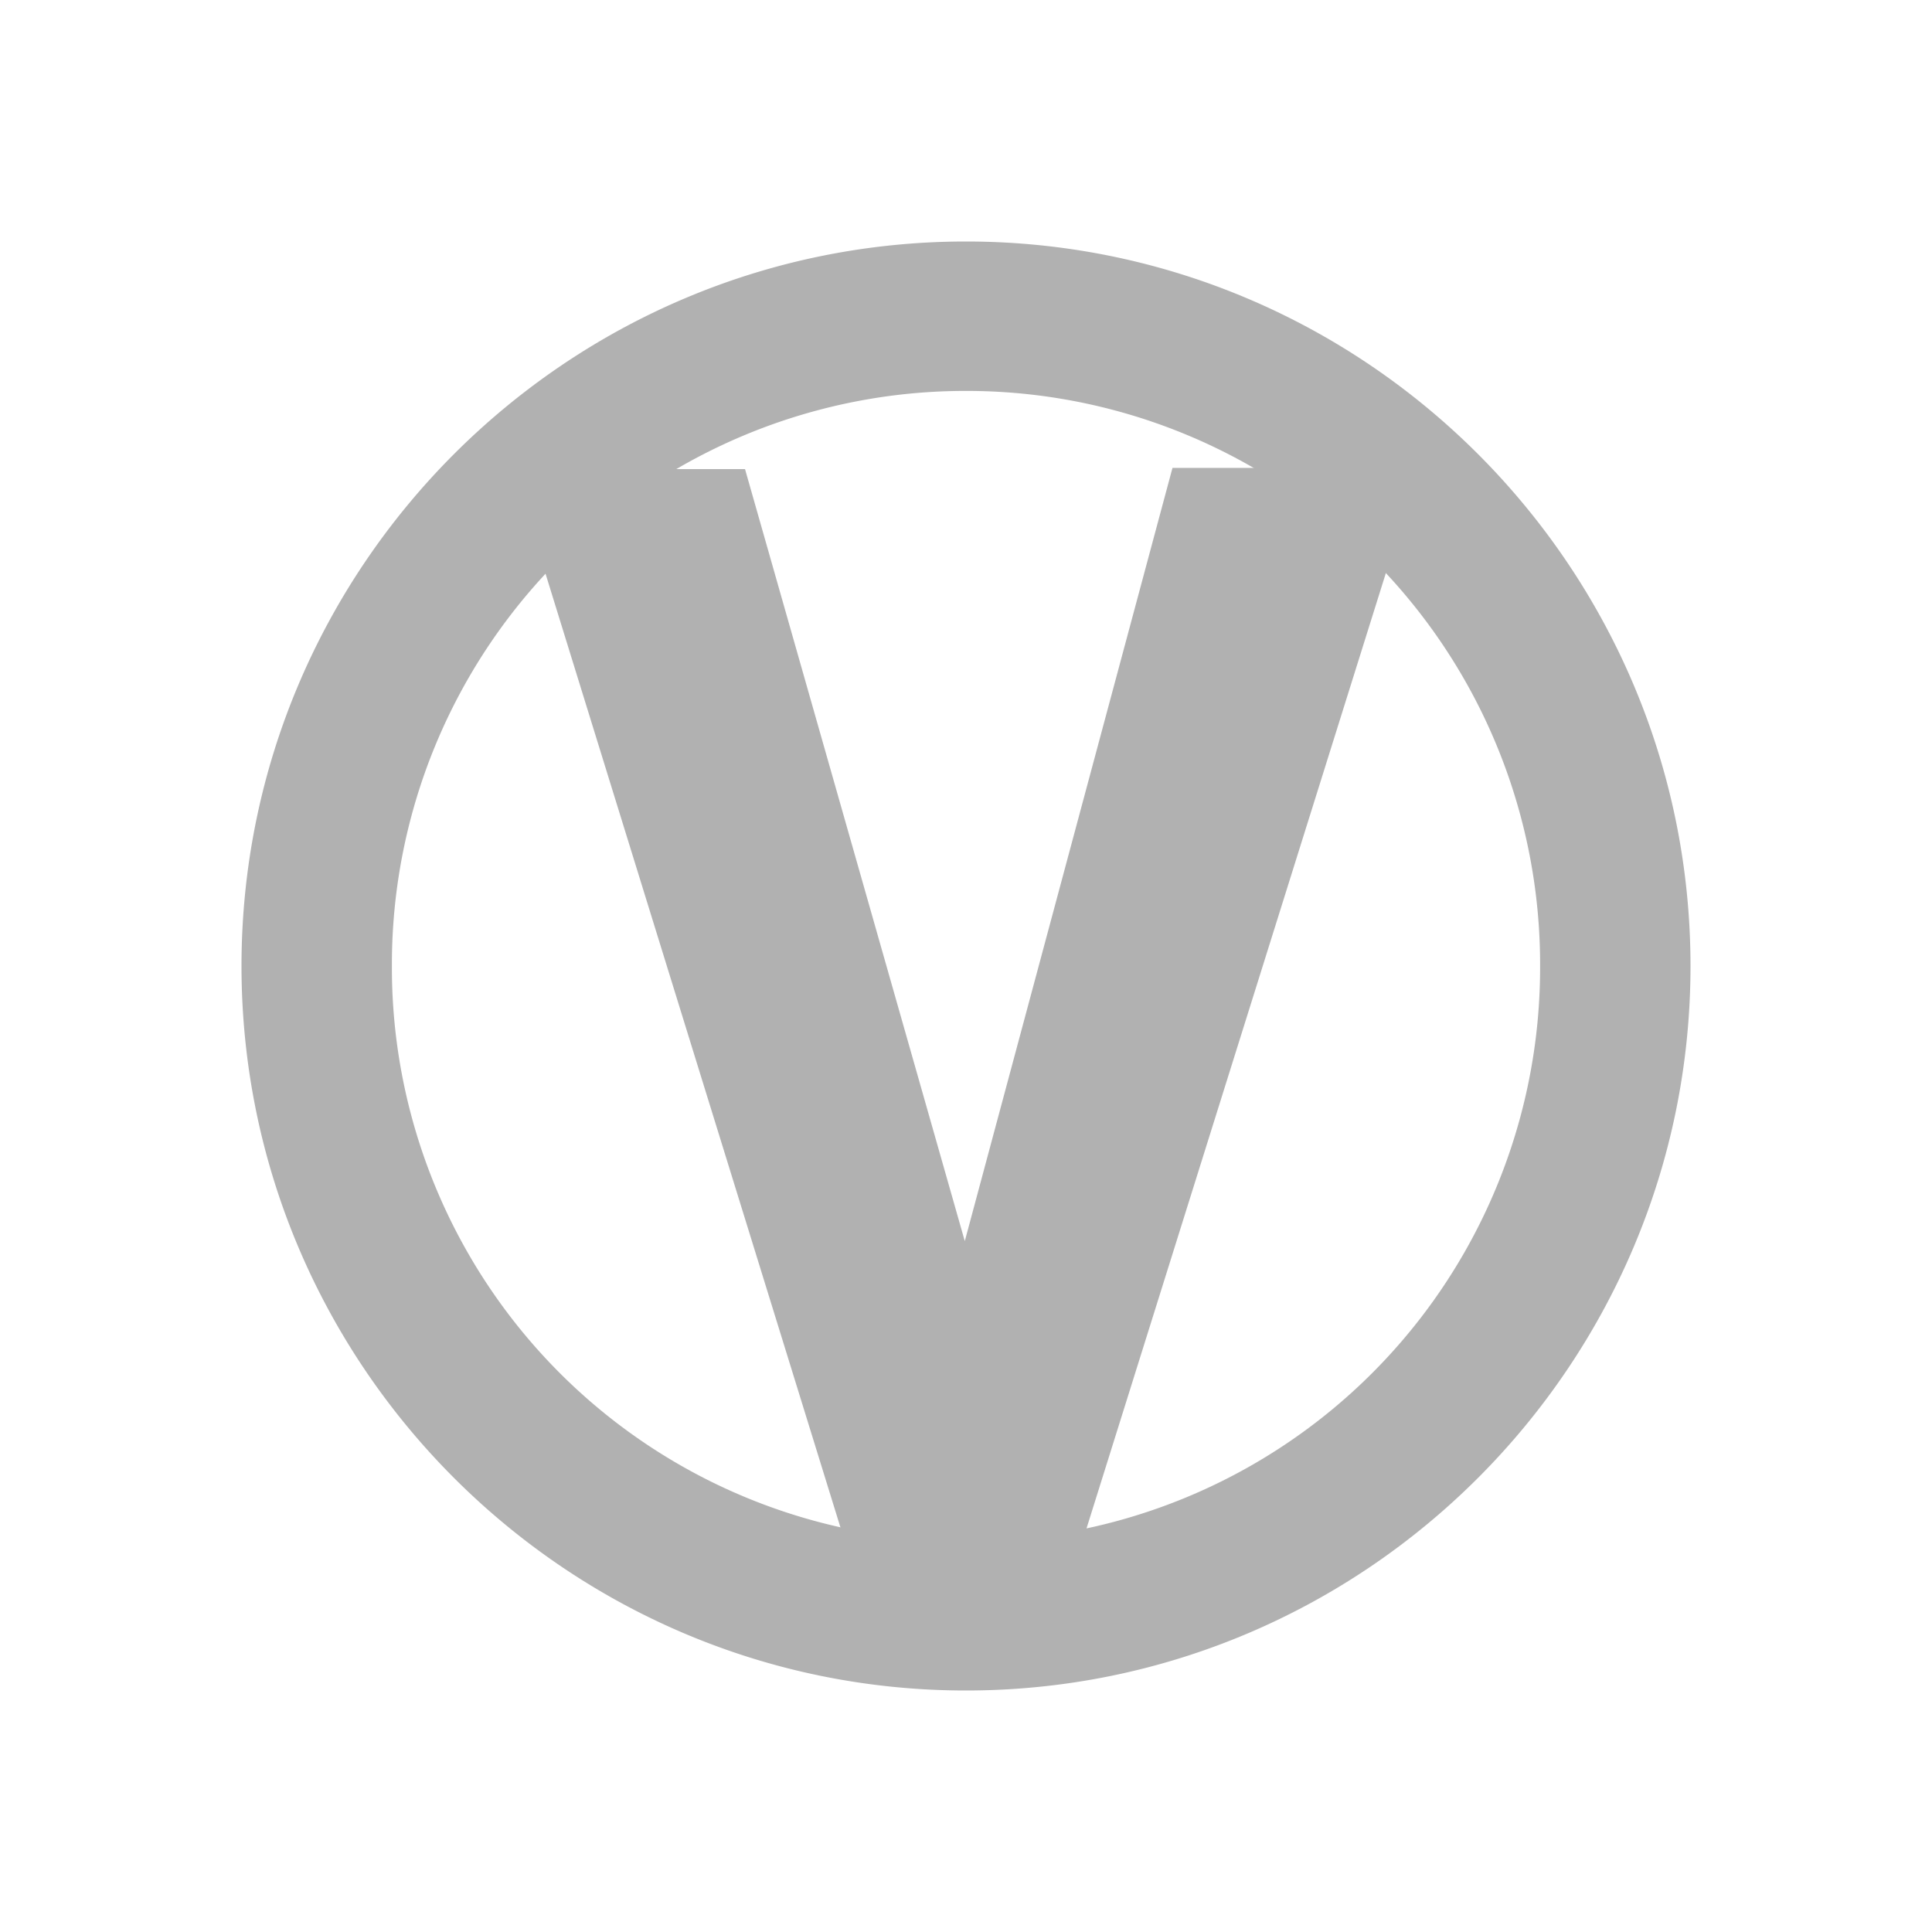 <svg xmlns="http://www.w3.org/2000/svg" width="32" height="32" viewBox="0 0 32 32"><g fill="#B1B1B1" fill-rule="evenodd"><path fill-rule="nonzero" d="M16 4C9.383 4 4 9.392 4 16s5.383 12 12 12 12-5.392 12-12S22.617 4 16 4zm0 2.475A9.498 9.498 0 0125.509 16 9.498 9.498 0 0116 25.525 9.498 9.498 0 016.491 16 9.498 9.498 0 0116 6.475z"/><path d="M12.34 7.77H8.5l5.56 17.98h3.8l5.64-18h-4.08l-3.44 12.807z"/></g></svg>